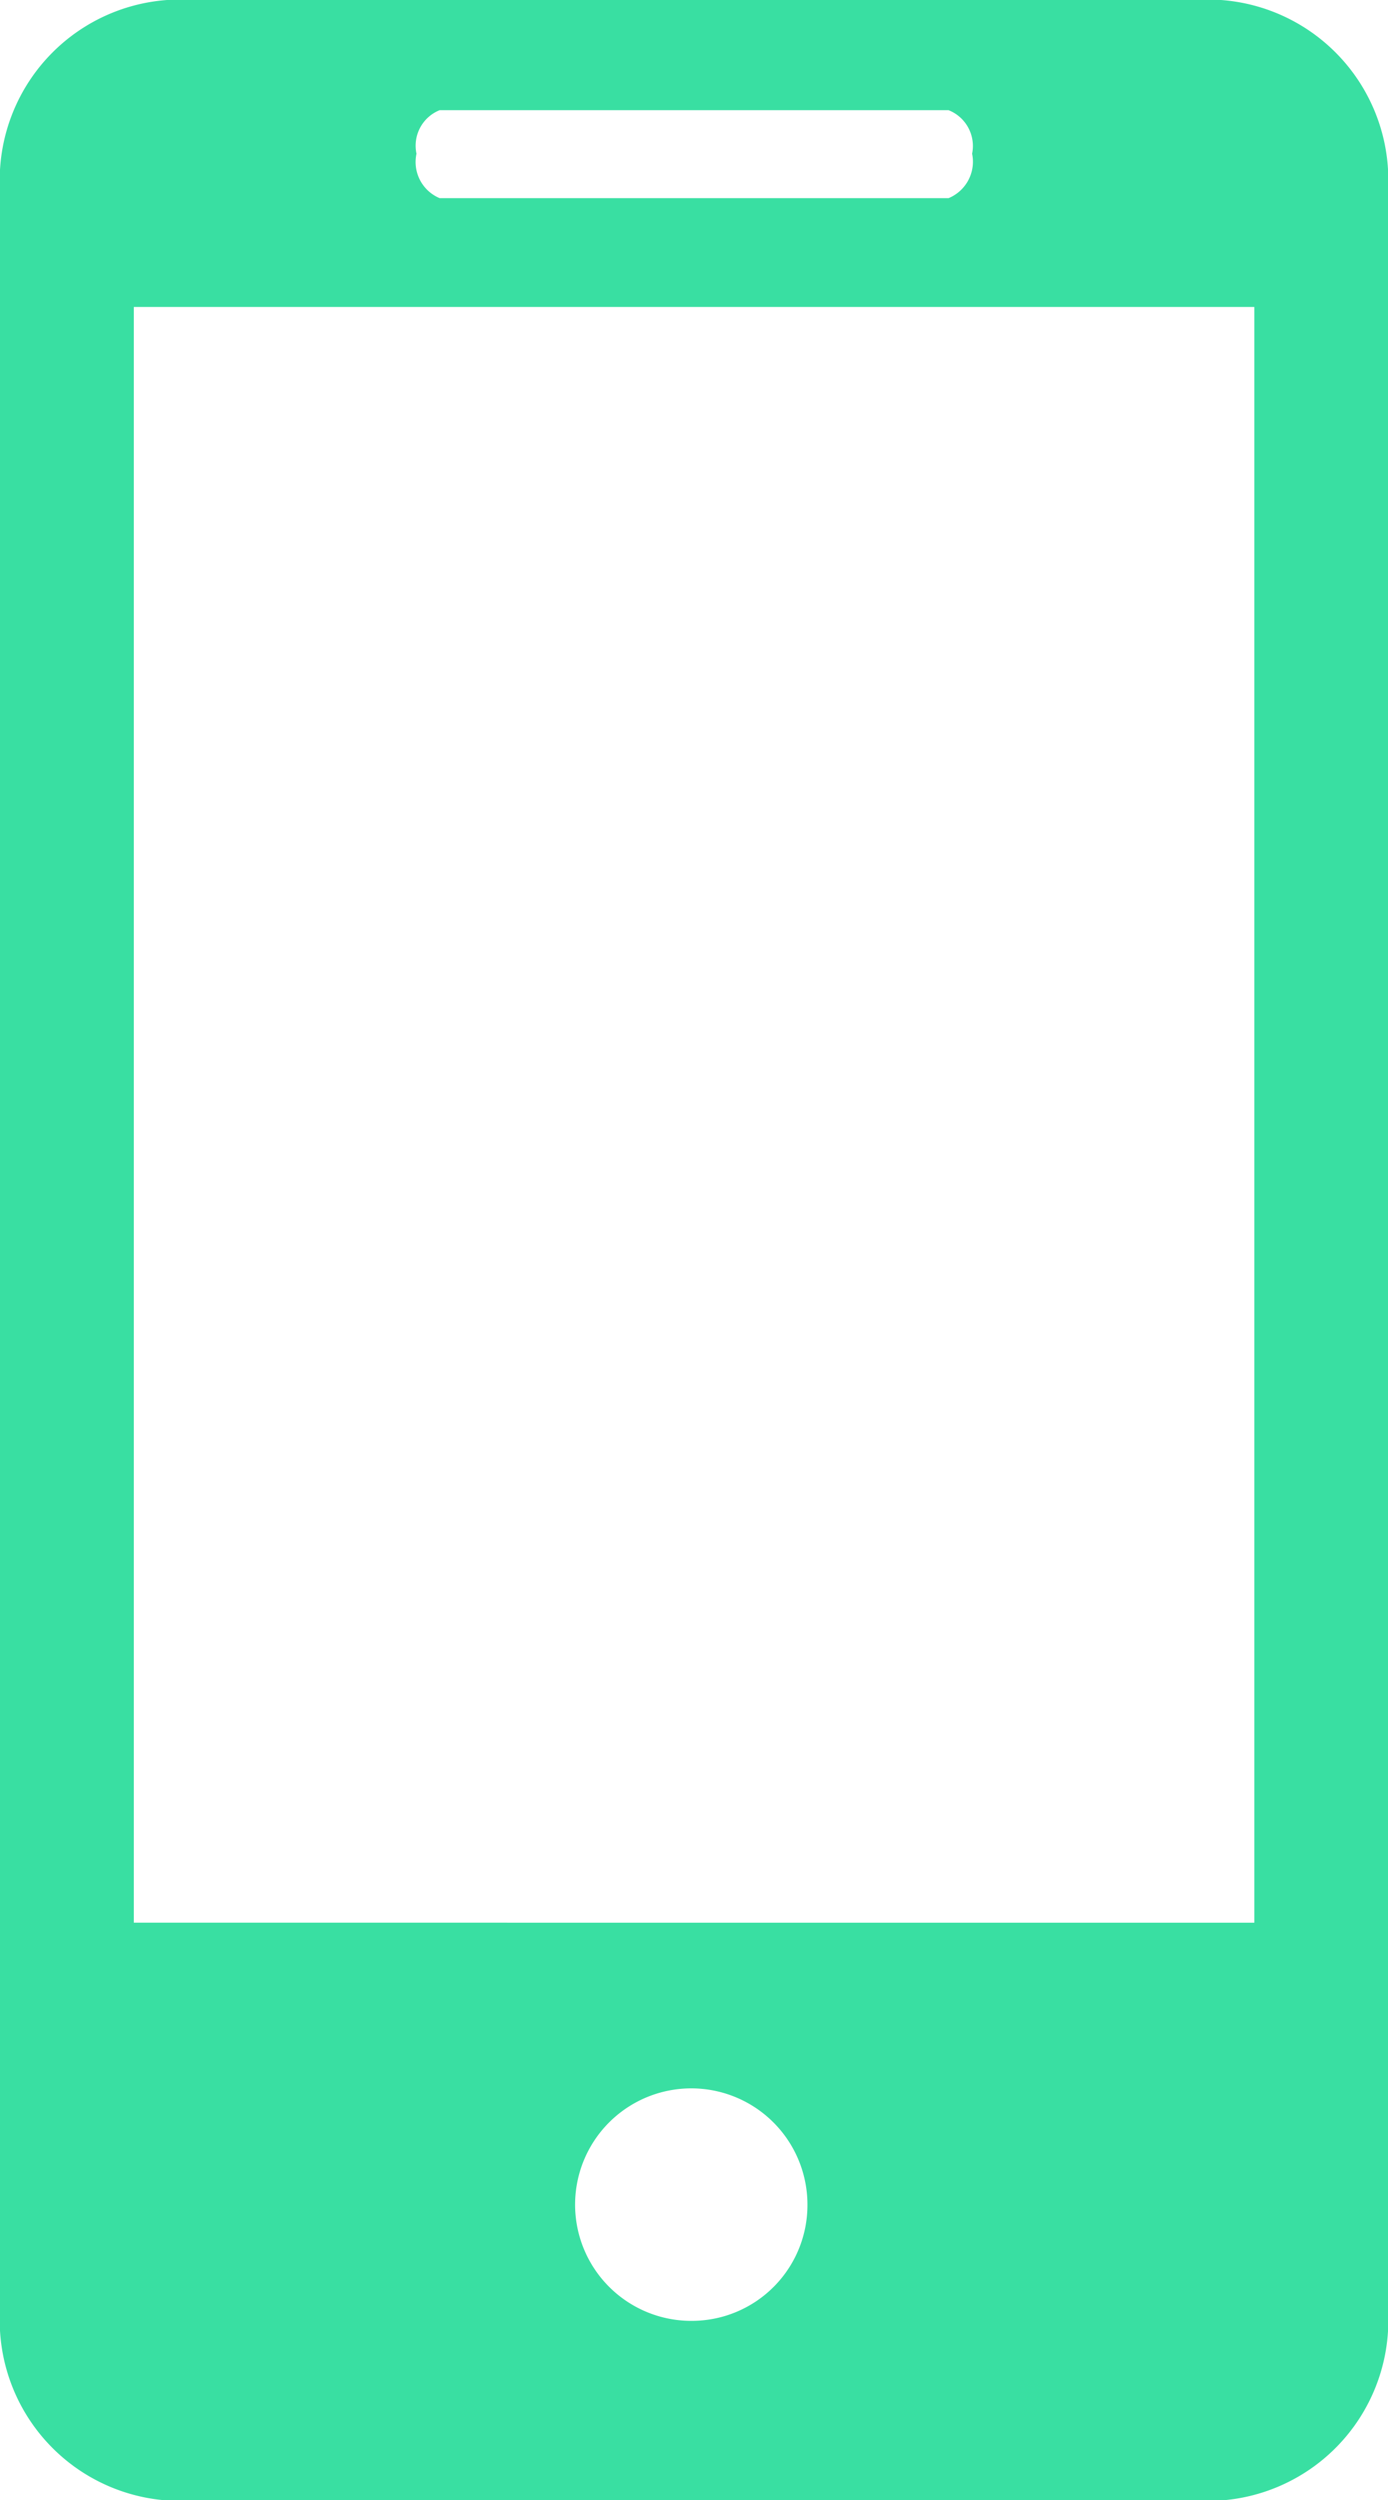 <svg xmlns="http://www.w3.org/2000/svg" width="30" height="54" viewBox="0 0 30 54">
  <defs>
    <style>
      .cls-1 {
        fill: #39dfa2;
        fill-rule: evenodd;
      }
    </style>
  </defs>
  <path id="Фигура_2" data-name="Фигура 2" class="cls-1" d="M970.151,3111.99h-22.3a3.9,3.9,0,0,0-3.857,3.93v46.16a3.9,3.9,0,0,0,3.857,3.94h22.3a3.9,3.9,0,0,0,3.856-3.94v-46.16a3.9,3.9,0,0,0-3.856-3.93h0Zm-16.649,2.39h11a0.831,0.831,0,0,1,.509.94,0.851,0.851,0,0,1-.509.96h-11a0.846,0.846,0,0,1-.5-0.96,0.826,0.826,0,0,1,.5-0.94h0Zm5.5,47.75a2.511,2.511,0,1,1,2.45-2.51,2.5,2.5,0,0,1-2.45,2.51h0Zm12.1-8.6H946.892v-34.9h24.219v34.9Zm0,0" transform="translate(-944 -3112)"/>
</svg>
